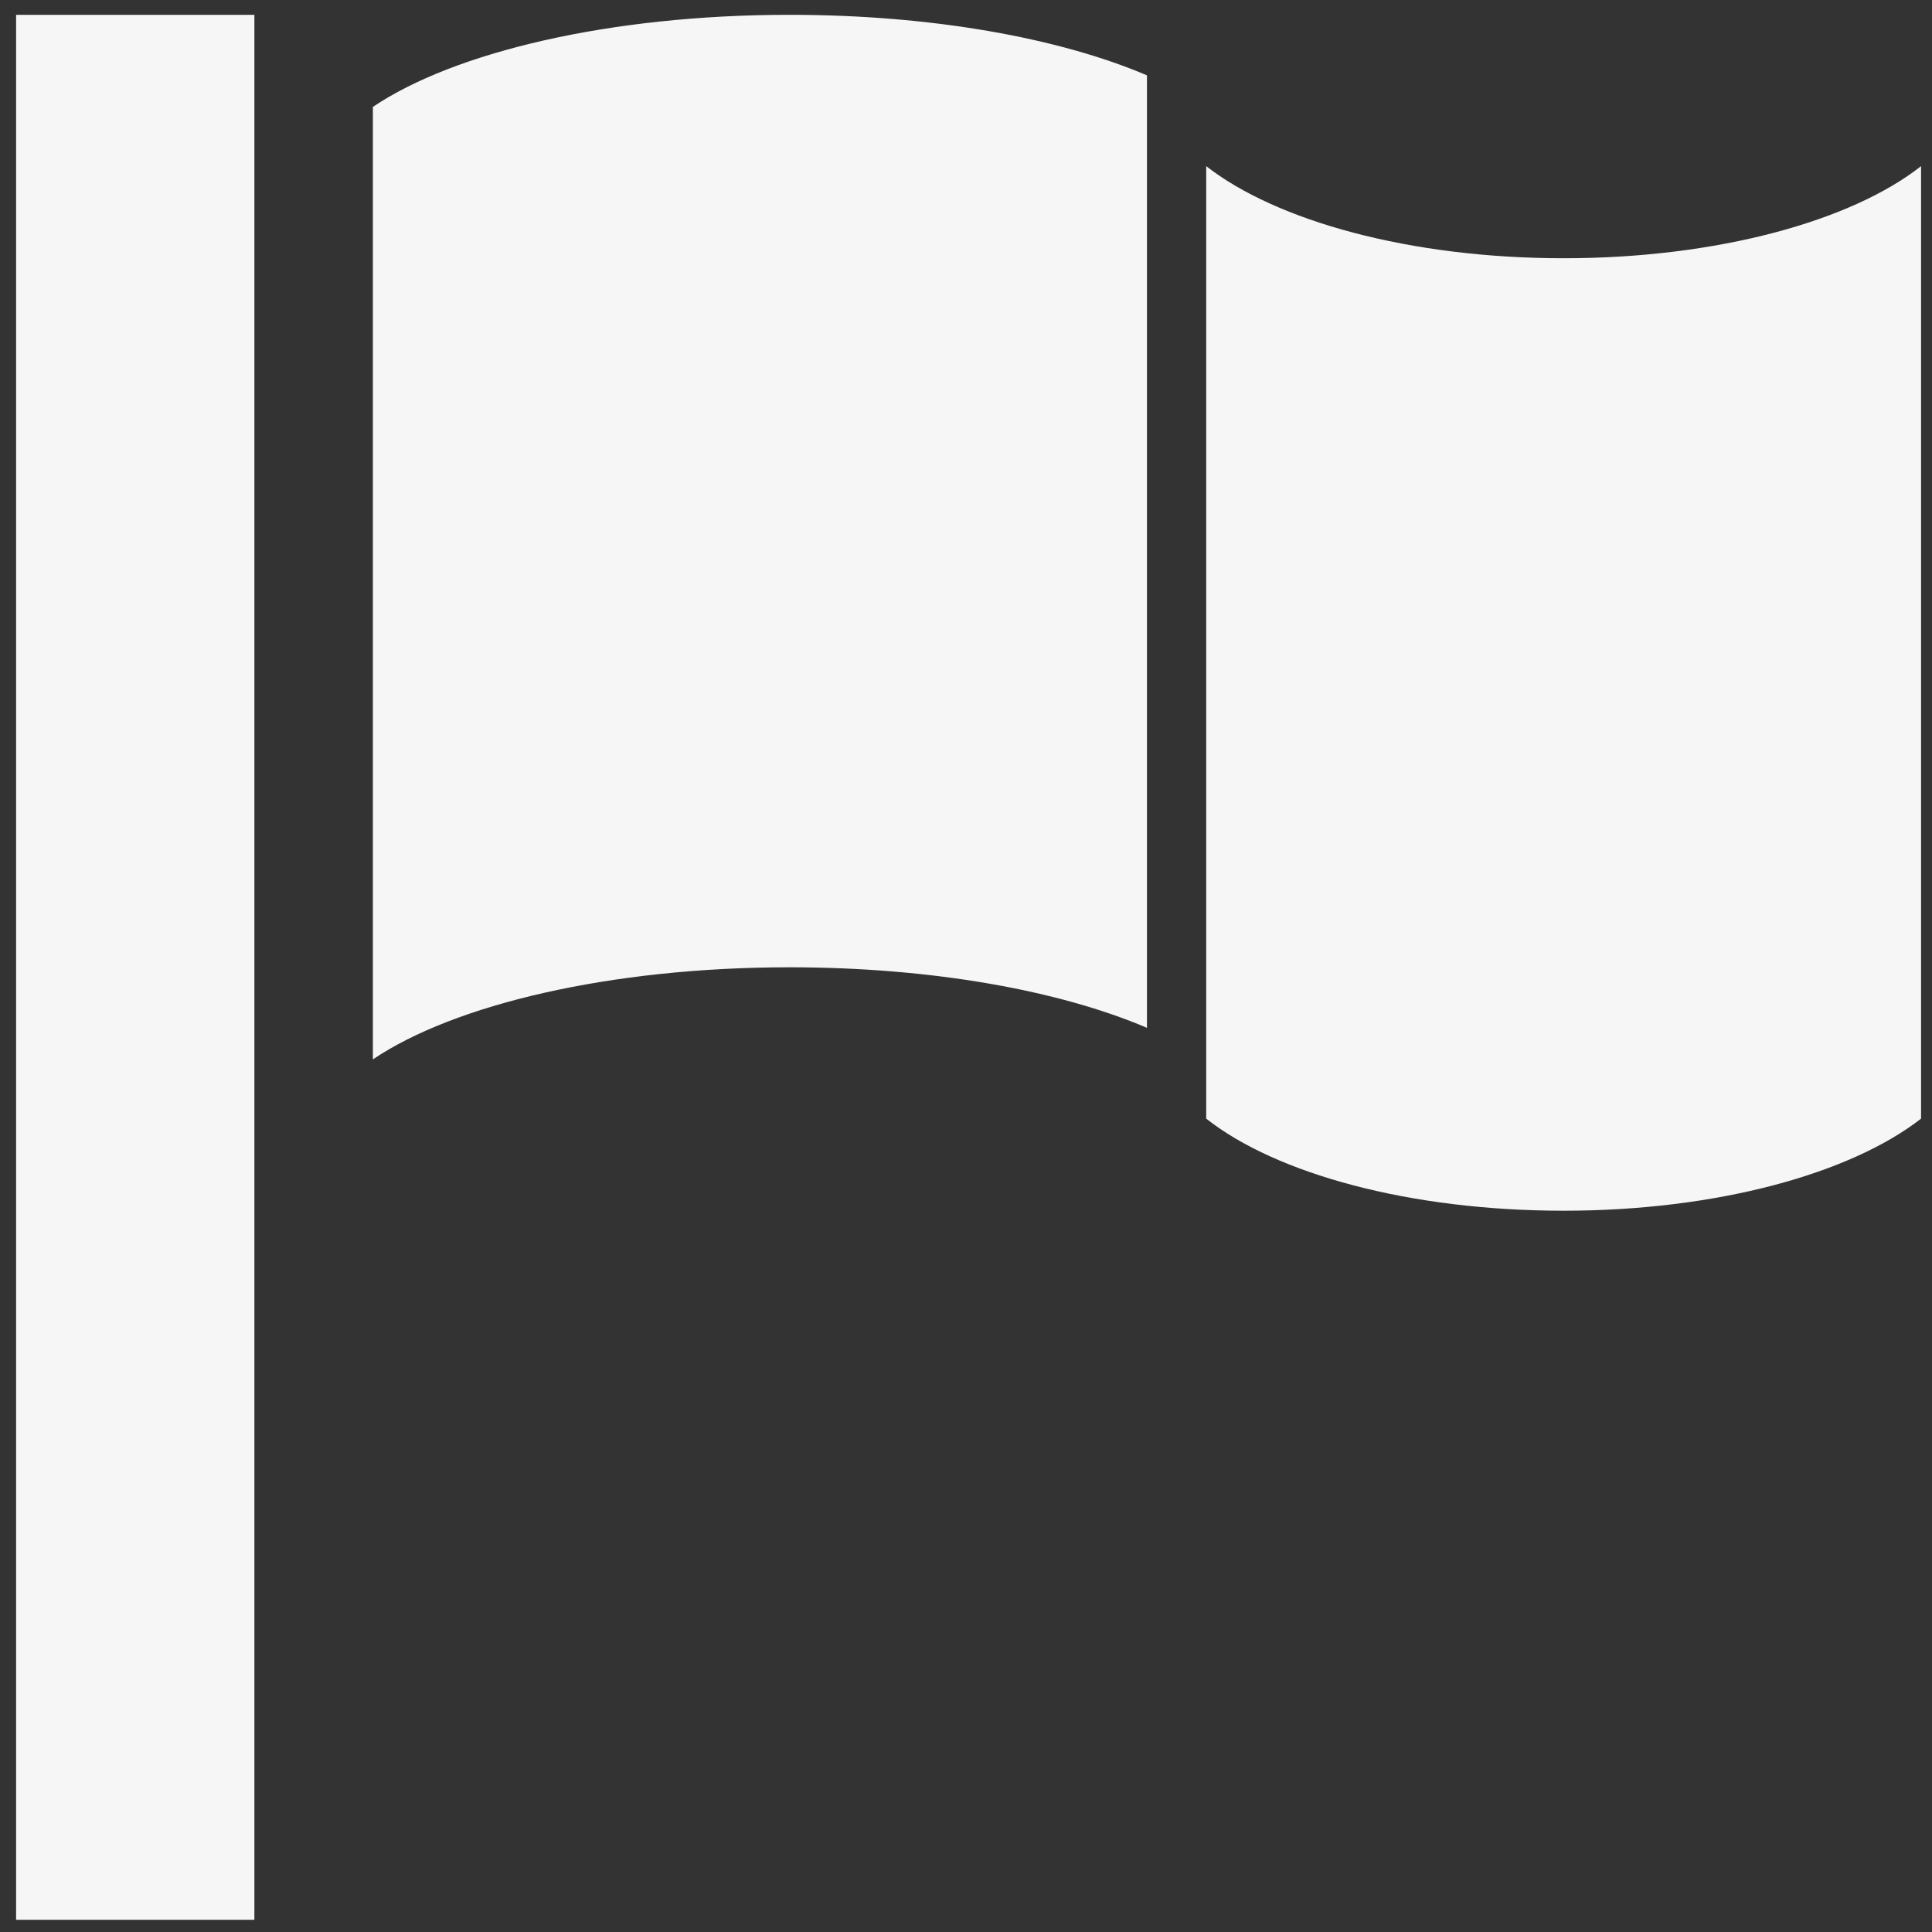 <?xml version="1.0" encoding="utf-8"?>
<!-- Generator: Adobe Illustrator 20.0.0, SVG Export Plug-In . SVG Version: 6.00 Build 0)  -->
<svg version="1.1" id="Ebene_1" xmlns="http://www.w3.org/2000/svg" xmlns:xlink="http://www.w3.org/1999/xlink" x="0px" y="0px"
	 viewBox="0 0 300 300" enable-background="new 0 0 300 300" xml:space="preserve">
<rect x="0" y="0" width="300" height="300" fill="#333333" stroke="none"/>
<g transform="translate(384 256)">
	<path fill="#F6F6F6" d="M-381.5-253.7h37V42.1h-37V-253.7z"/>
	<path fill="#F6F6F6" d="M-141.2-68c23.9,0,44.6-5.8,55.5-14.3v-147.9c-10.8,8.5-31.6,14.3-55.5,14.3s-44.6-5.8-55.5-14.3v147.9
		C-185.8-73.7-165-68-141.2-68z"/>
	<path fill="#F6F6F6" d="M-205.9-244.3c-13.6-5.8-33.4-9.4-55.5-9.4c-27.9,0-52.1,5.8-64.7,14.3v147.9c12.6-8.5,36.8-14.3,64.7-14.3
		c22.1,0,41.9,3.6,55.5,9.4V-244.3z"/>
</g>
</svg>
